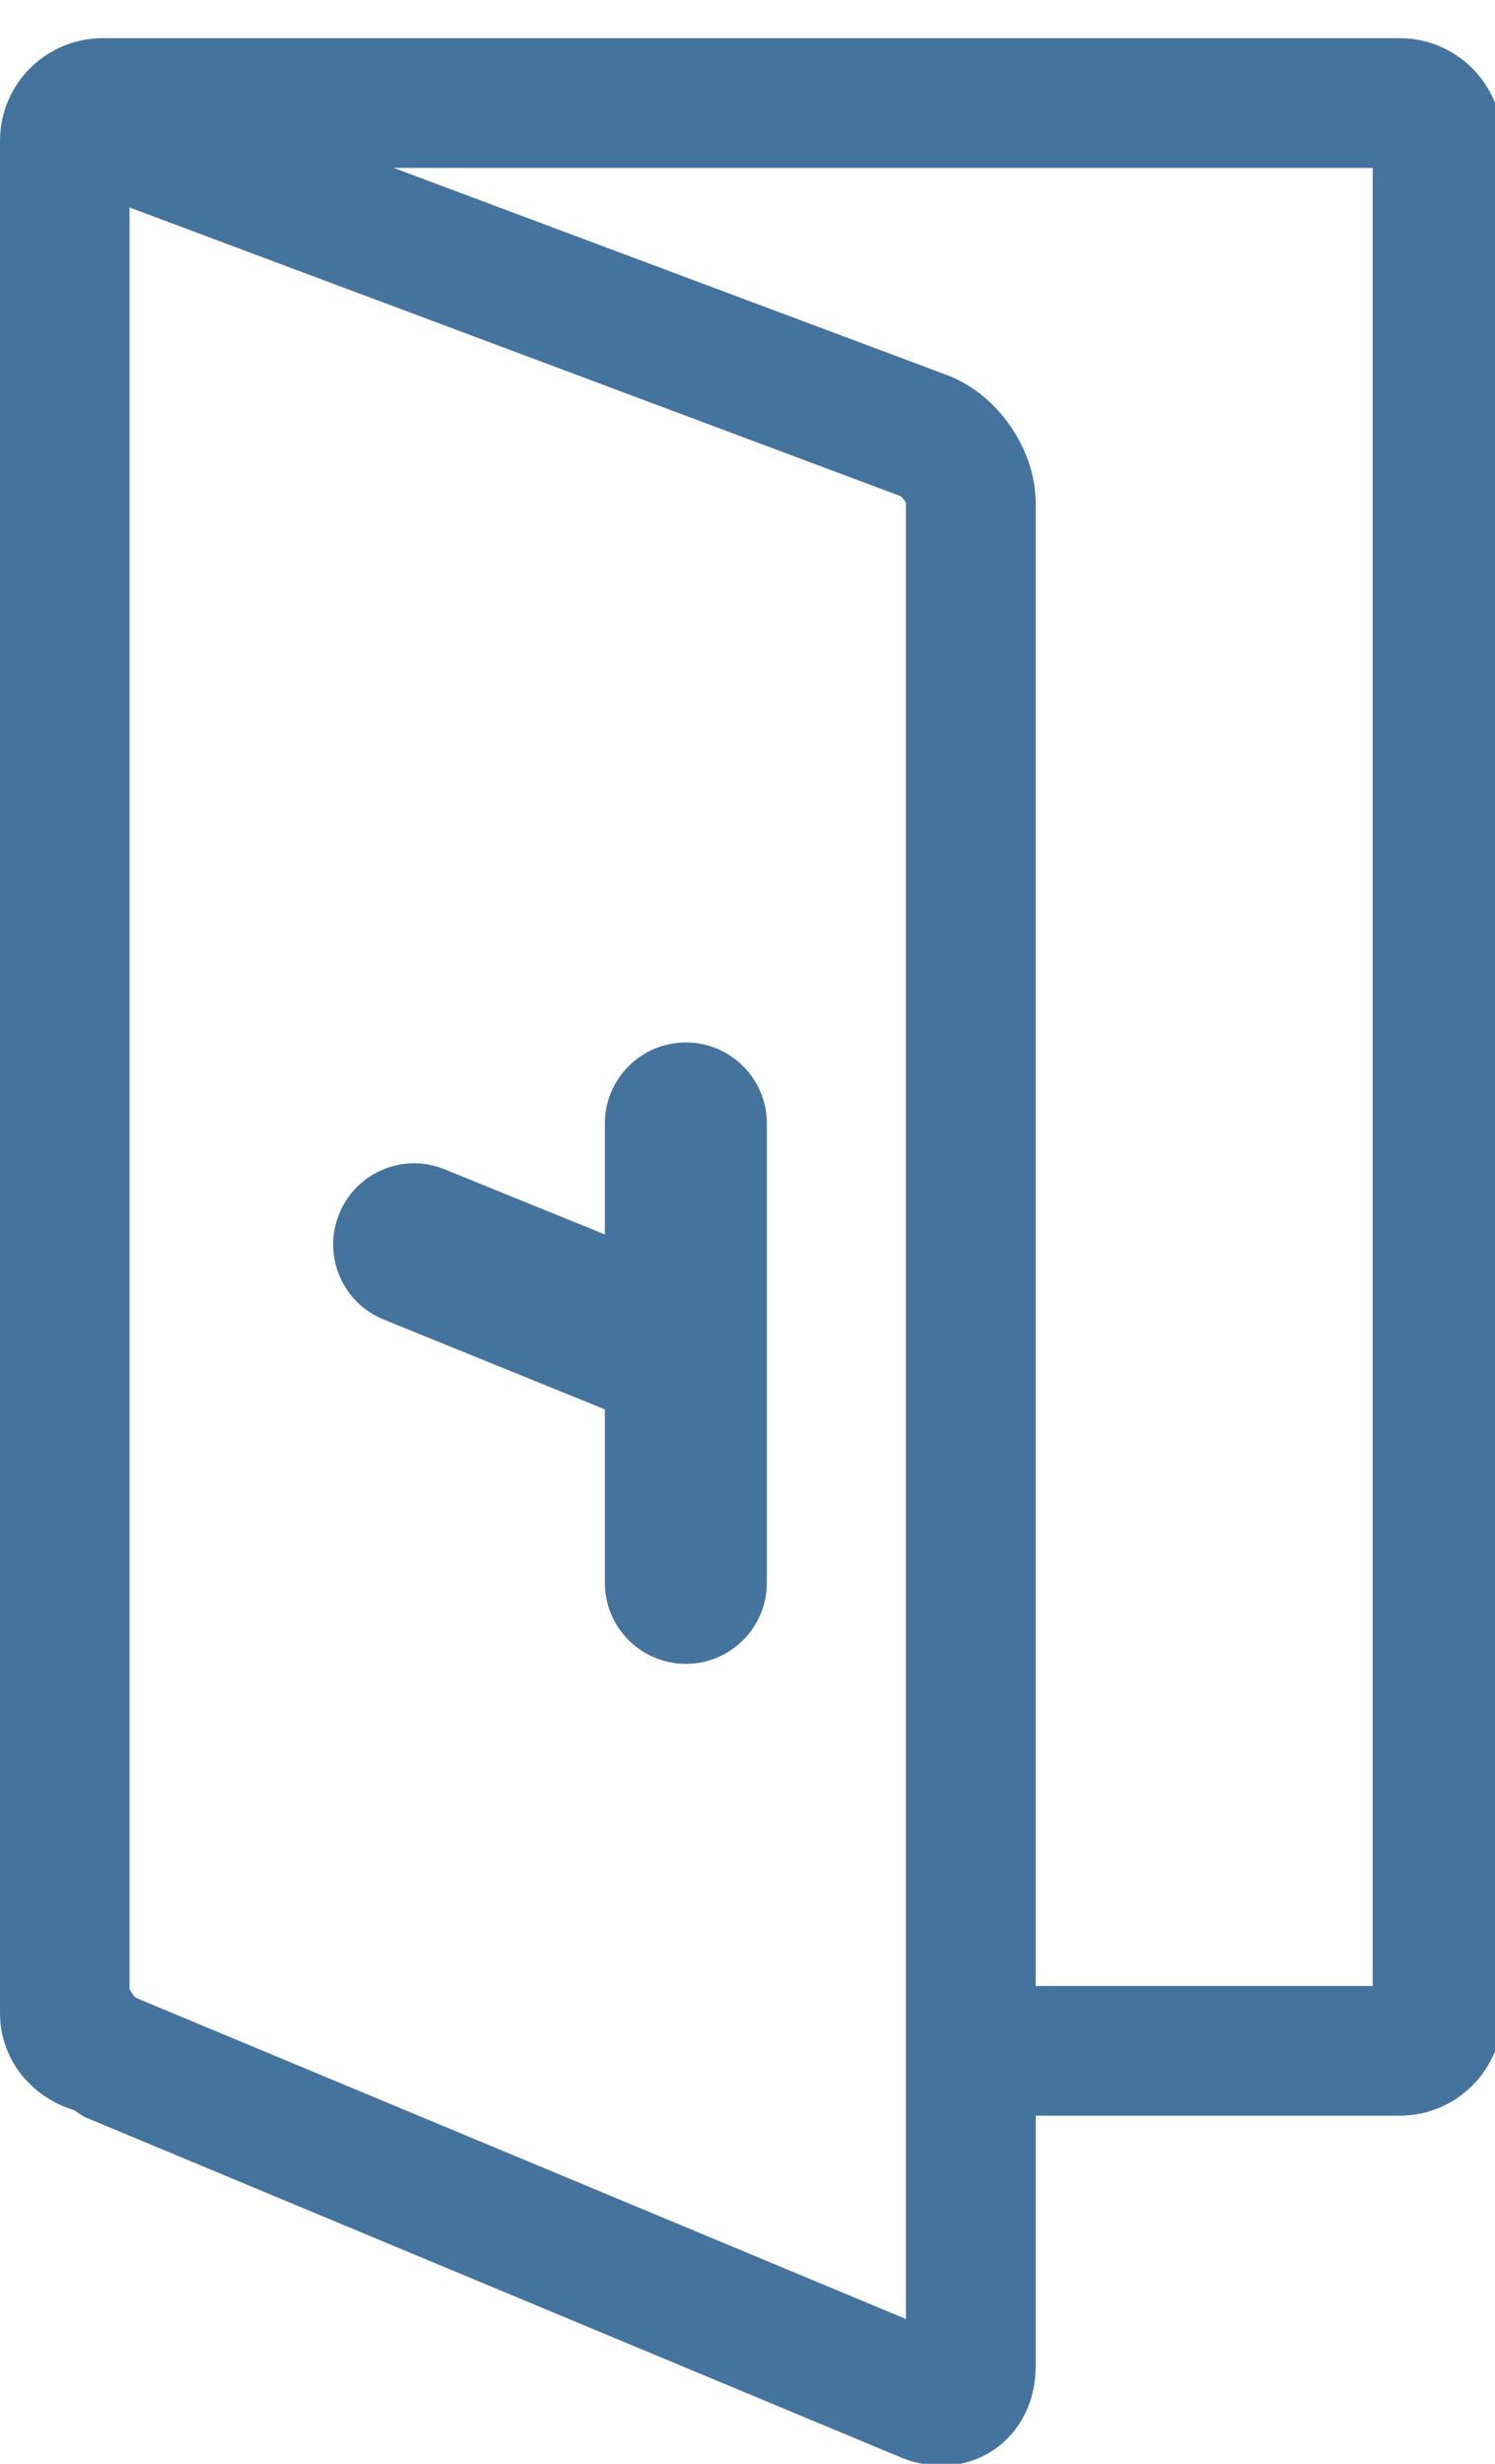 <svg id="feller-1648" xmlns="http://www.w3.org/2000/svg" x="0px" y="0px" width="17px" height="28px" viewBox="0 -0.434 17 28" xml:space="preserve"><path d="M15.917,0H1.167C0.523,0,0,0.523,0,1.166v0.263v20.736v0.279c0,0.526,0.357,0.955,0.837,1.101  c0.048,0.026,0.089,0.065,0.14,0.086l9.258,3.859c0.153,0.064,0.311,0.097,0.468,0.097c0.612,0,1.074-0.484,1.074-1.127V23.61h4.14  c0.644,0,1.167-0.523,1.167-1.167V1.166C17.083,0.523,16.56,0,15.917,0z M10.302,25.921l-8.751-3.648  c-0.03-0.019-0.073-0.083-0.078-0.108V1.924l8.766,3.28c0.023,0.014,0.059,0.065,0.063,0.08V25.921z M15.609,22.136h-3.832V5.284  c0-0.616-0.436-1.242-1.01-1.456L4.476,1.474h11.133V22.136z M7.799,11.413c-0.509,0-0.921,0.413-0.921,0.921v1.261l-1.822-0.74c-0.473-0.193-1.009,0.036-1.2,0.507  c-0.191,0.472,0.036,1.009,0.507,1.2l2.515,1.021v1.971c0,0.509,0.413,0.921,0.921,0.921s0.921-0.412,0.921-0.921v-5.22  C8.721,11.826,8.308,11.413,7.799,11.413z" style="fill: #44739e"></path></svg>